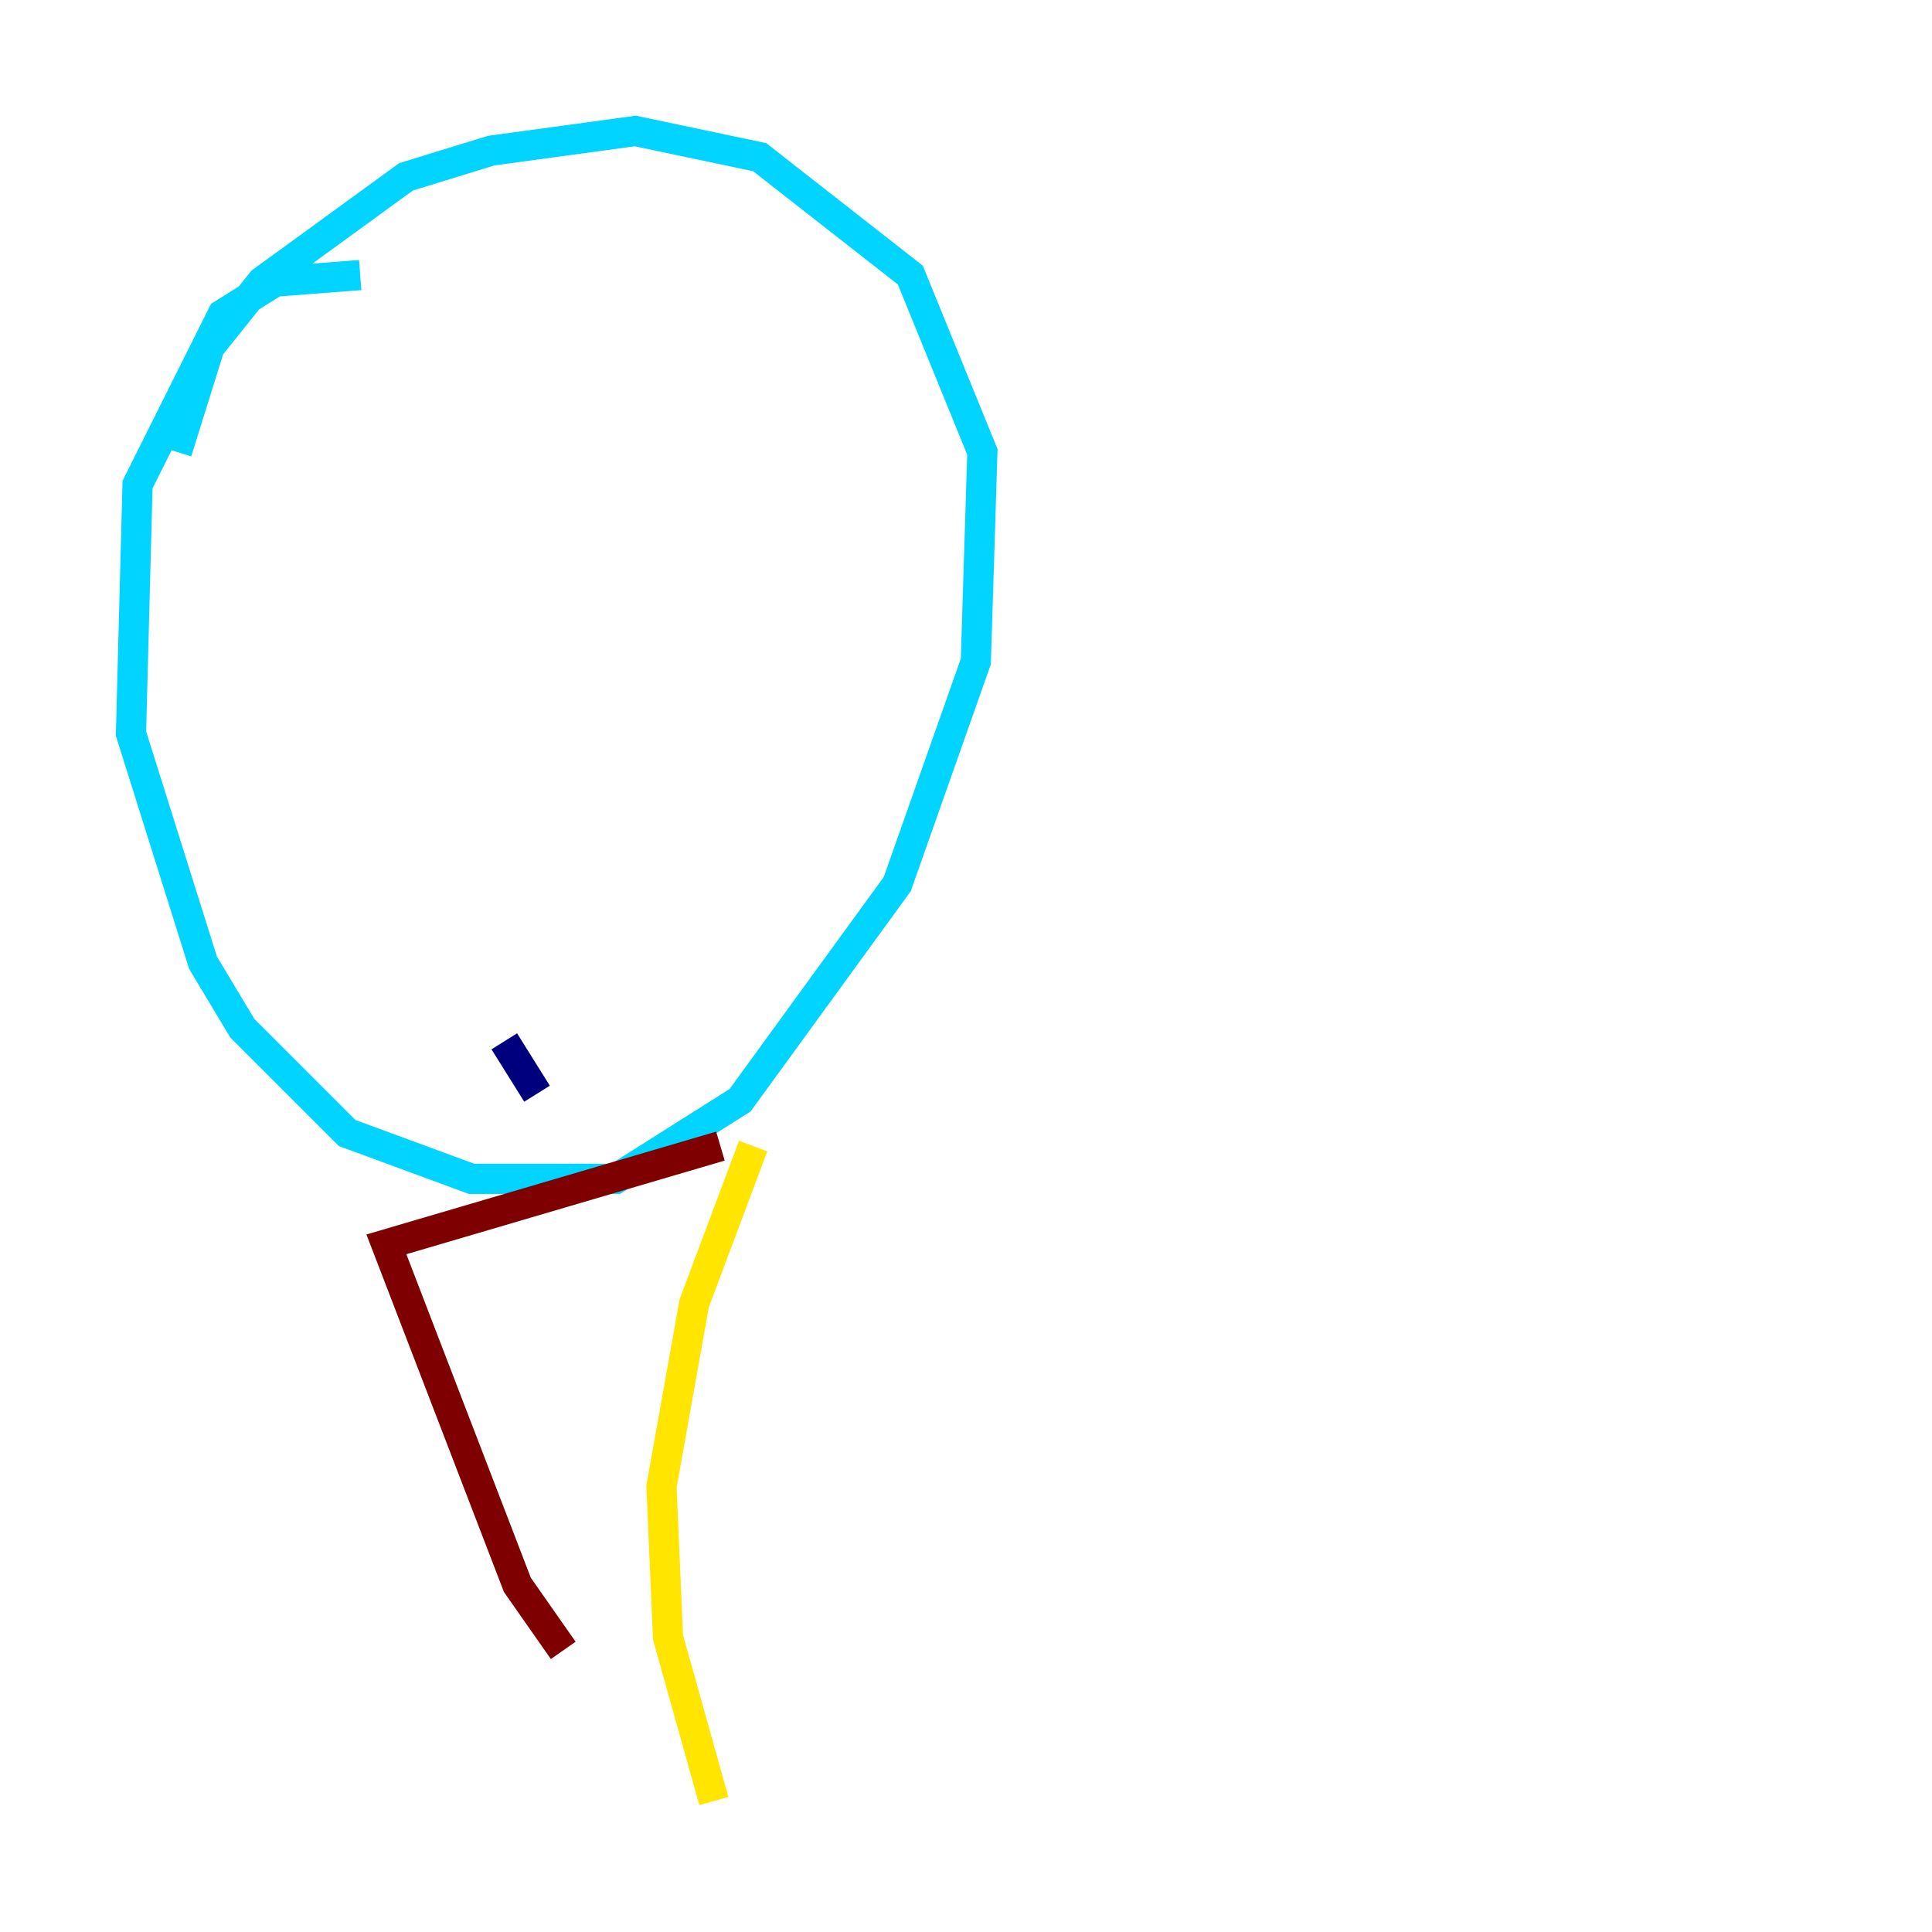 <?xml version="1.0" encoding="utf-8" ?>
<svg baseProfile="tiny" height="128" version="1.2" viewBox="0,0,128,128" width="128" xmlns="http://www.w3.org/2000/svg" xmlns:ev="http://www.w3.org/2001/xml-events" xmlns:xlink="http://www.w3.org/1999/xlink"><defs /><polyline fill="none" points="35.58,72.461 33.41,68.99" stroke="#00007f" stroke-width="2" /><polyline fill="none" points="23.864,18.224 18.224,18.658 14.752,20.827 9.112,32.108 8.678,48.597 13.451,63.783 16.054,68.122 22.997,75.064 31.241,78.102 40.786,78.102 49.031,72.895 59.444,58.576 64.651,43.824 65.085,29.939 60.312,18.224 50.332,10.414 42.088,8.678 32.542,9.98 26.902,11.715 17.356,18.658 13.885,22.997 11.715,29.939" stroke="#00d4ff" stroke-width="2" /><polyline fill="none" points="49.898,75.932 45.993,86.346 43.824,98.495 44.258,108.475 47.295,119.322" stroke="#ffe500" stroke-width="2" /><polyline fill="none" points="47.729,75.932 25.6,82.441 34.278,105.003 37.315,109.342" stroke="#7f0000" stroke-width="2" /></svg>